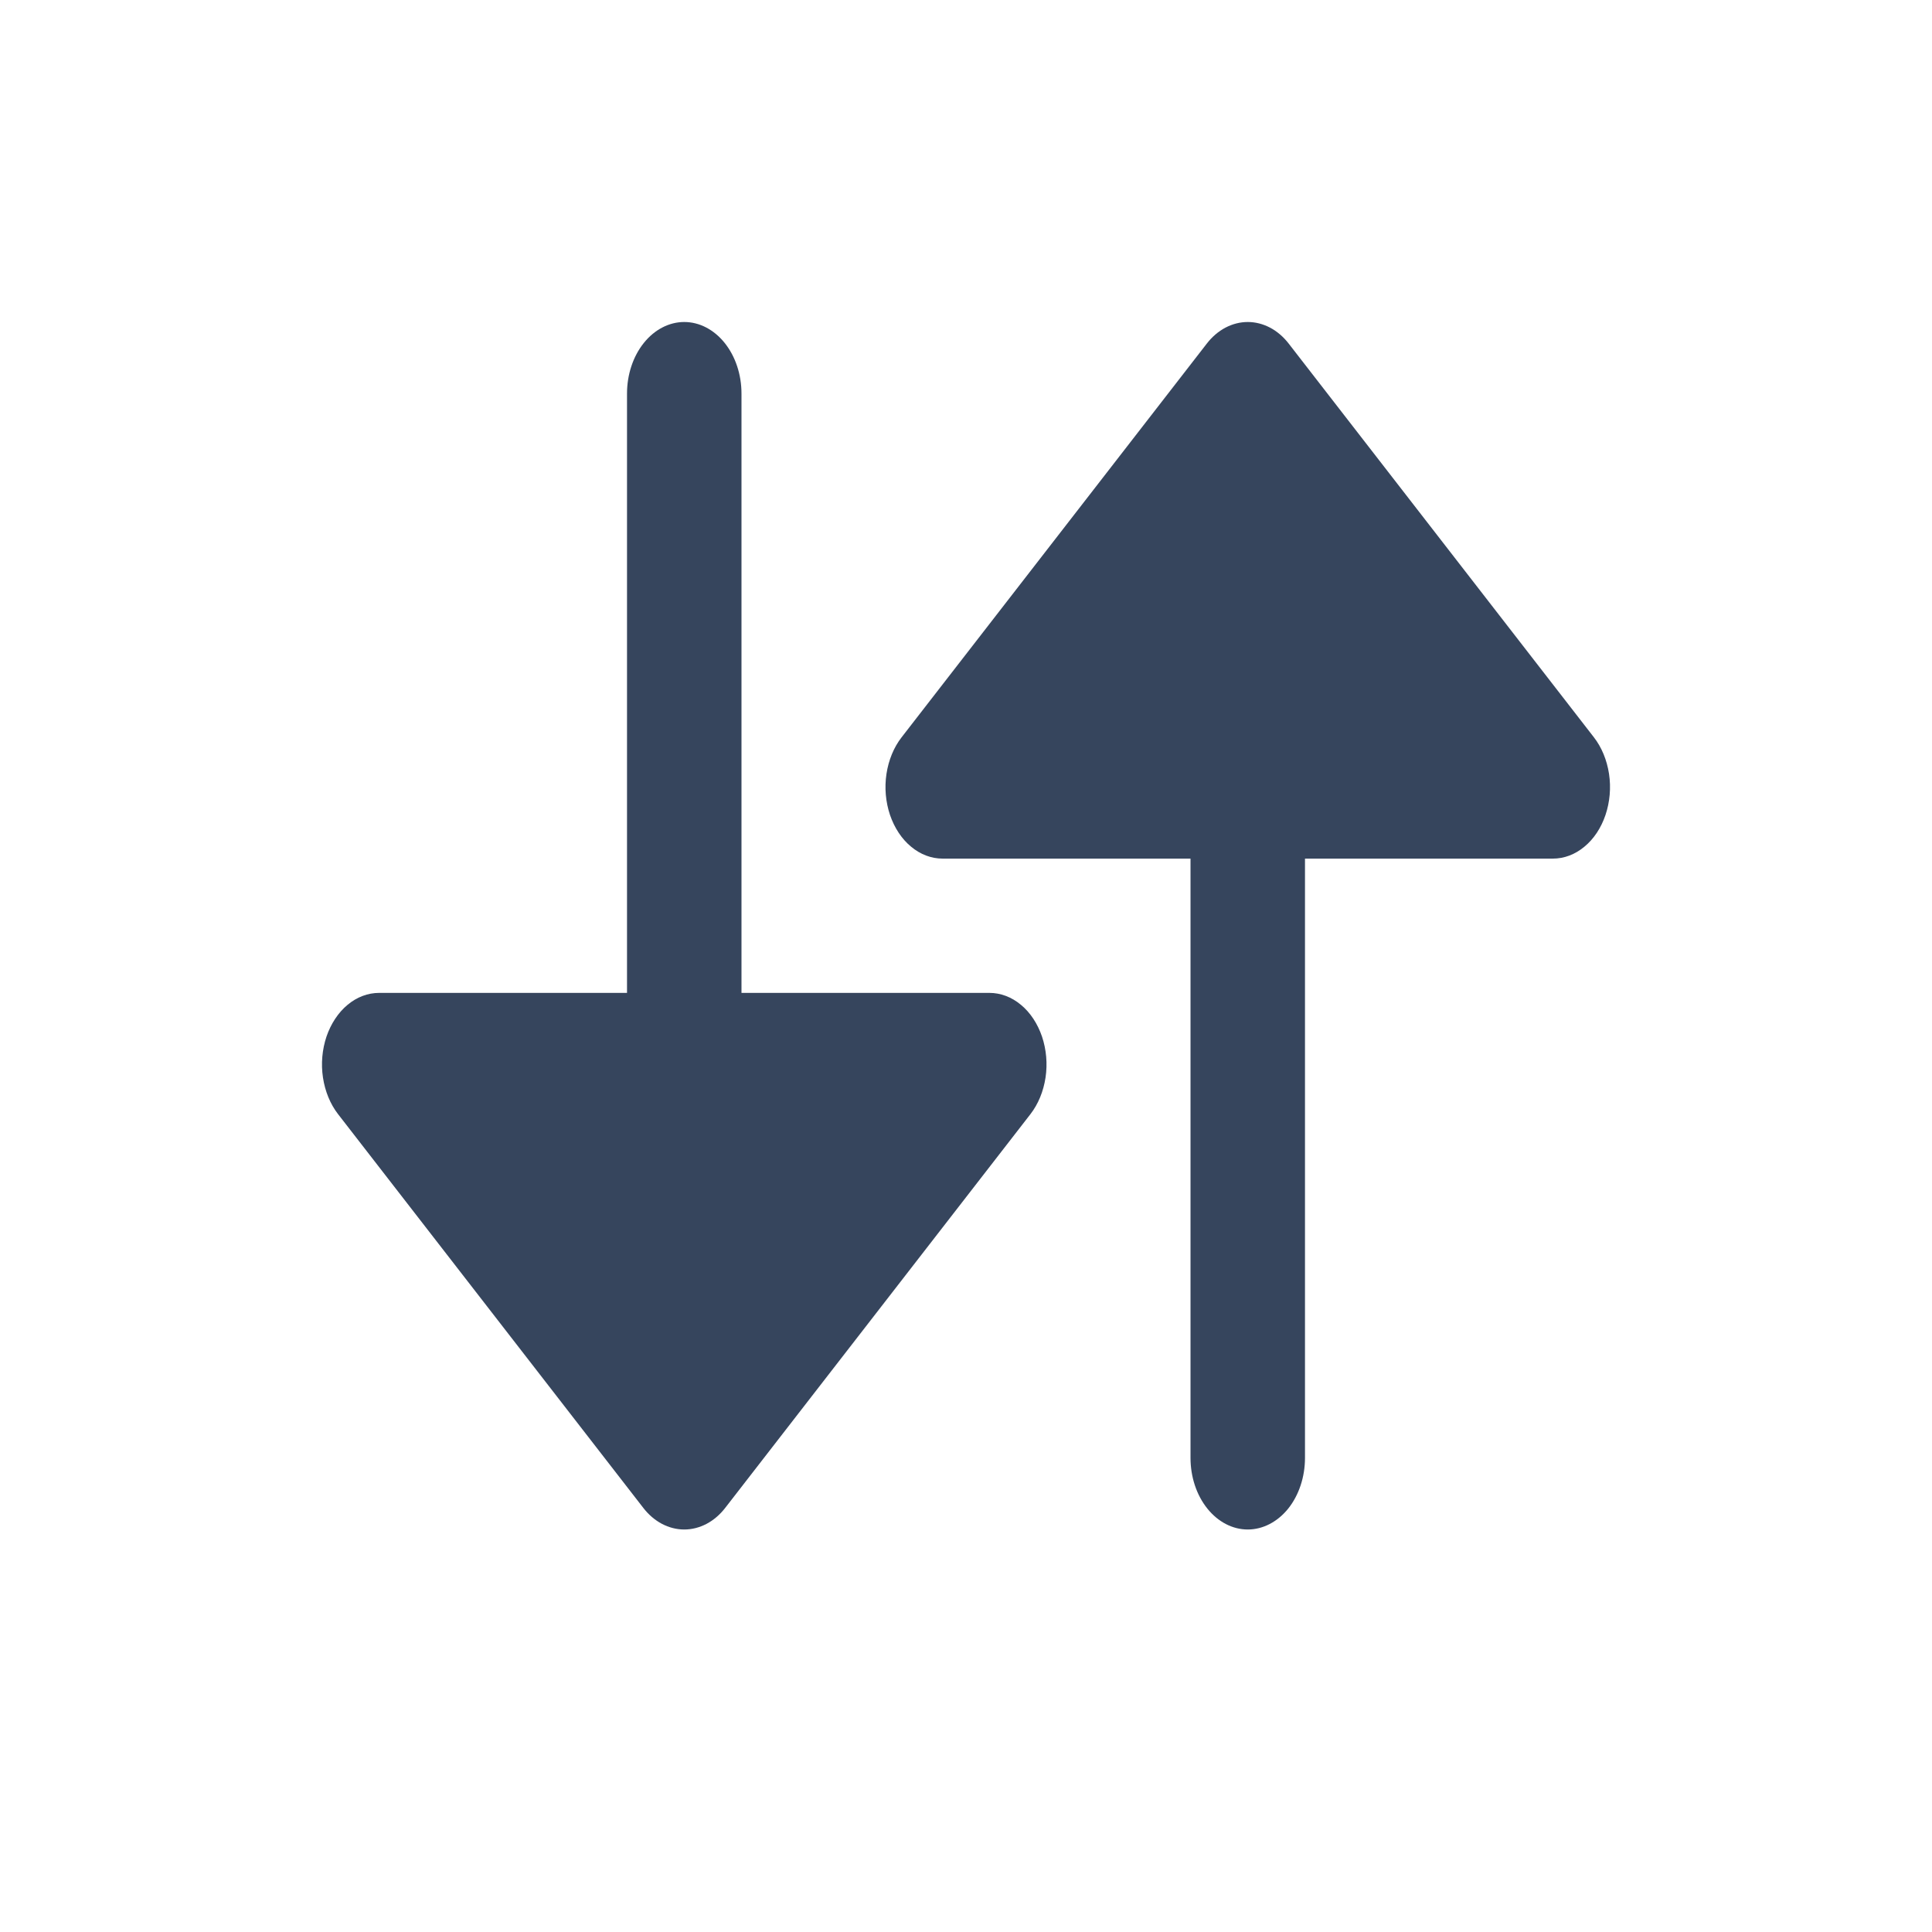 <svg width="24" height="24" viewBox="0 0 24 24" xmlns="http://www.w3.org/2000/svg">
  <g>
    <g>
      <path id="up"
        d="M19.29 10.666C19.43 10.666 19.566 10.615 19.682 10.518C19.799 10.422 19.89 10.284 19.944 10.124C19.998 9.963 20.014 9.786 19.988 9.614C19.962 9.442 19.897 9.284 19.8 9.159L16.01 4.27C15.944 4.184 15.864 4.116 15.777 4.07C15.689 4.024 15.595 4 15.5 4C15.405 4 15.311 4.024 15.223 4.07C15.136 4.116 15.056 4.184 14.99 4.27L11.2 9.159C11.103 9.284 11.038 9.442 11.012 9.614C10.986 9.786 11.002 9.963 11.056 10.124C11.111 10.284 11.201 10.422 11.318 10.518C11.434 10.615 11.57 10.666 11.71 10.666H14.789V18.111C14.789 18.347 14.864 18.573 14.998 18.74C15.131 18.906 15.312 19 15.5 19C15.688 19 15.869 18.906 16.003 18.74C16.136 18.573 16.211 18.347 16.211 18.111V10.666H19.29Z"
        fill="#36455D" />
      <path id="down"
        d="M12.29 12.334C12.43 12.334 12.566 12.385 12.682 12.482C12.799 12.578 12.889 12.716 12.944 12.876C12.998 13.037 13.014 13.214 12.988 13.386C12.962 13.558 12.897 13.716 12.8 13.841L9.01 18.73C8.944 18.816 8.864 18.884 8.777 18.93C8.689 18.976 8.595 19 8.5 19C8.405 19 8.311 18.976 8.223 18.93C8.136 18.884 8.056 18.816 7.99 18.73L4.2 13.841C4.103 13.716 4.038 13.558 4.012 13.386C3.986 13.214 4.002 13.037 4.056 12.876C4.111 12.716 4.202 12.578 4.318 12.482C4.434 12.385 4.571 12.334 4.71 12.334H7.789V4.889C7.789 4.653 7.864 4.427 7.998 4.26C8.131 4.094 8.312 4 8.5 4C8.688 4 8.869 4.094 9.002 4.26C9.136 4.427 9.211 4.653 9.211 4.889V12.334H12.29Z"
        fill="#36455D" />
    </g>
  </g>
</svg>